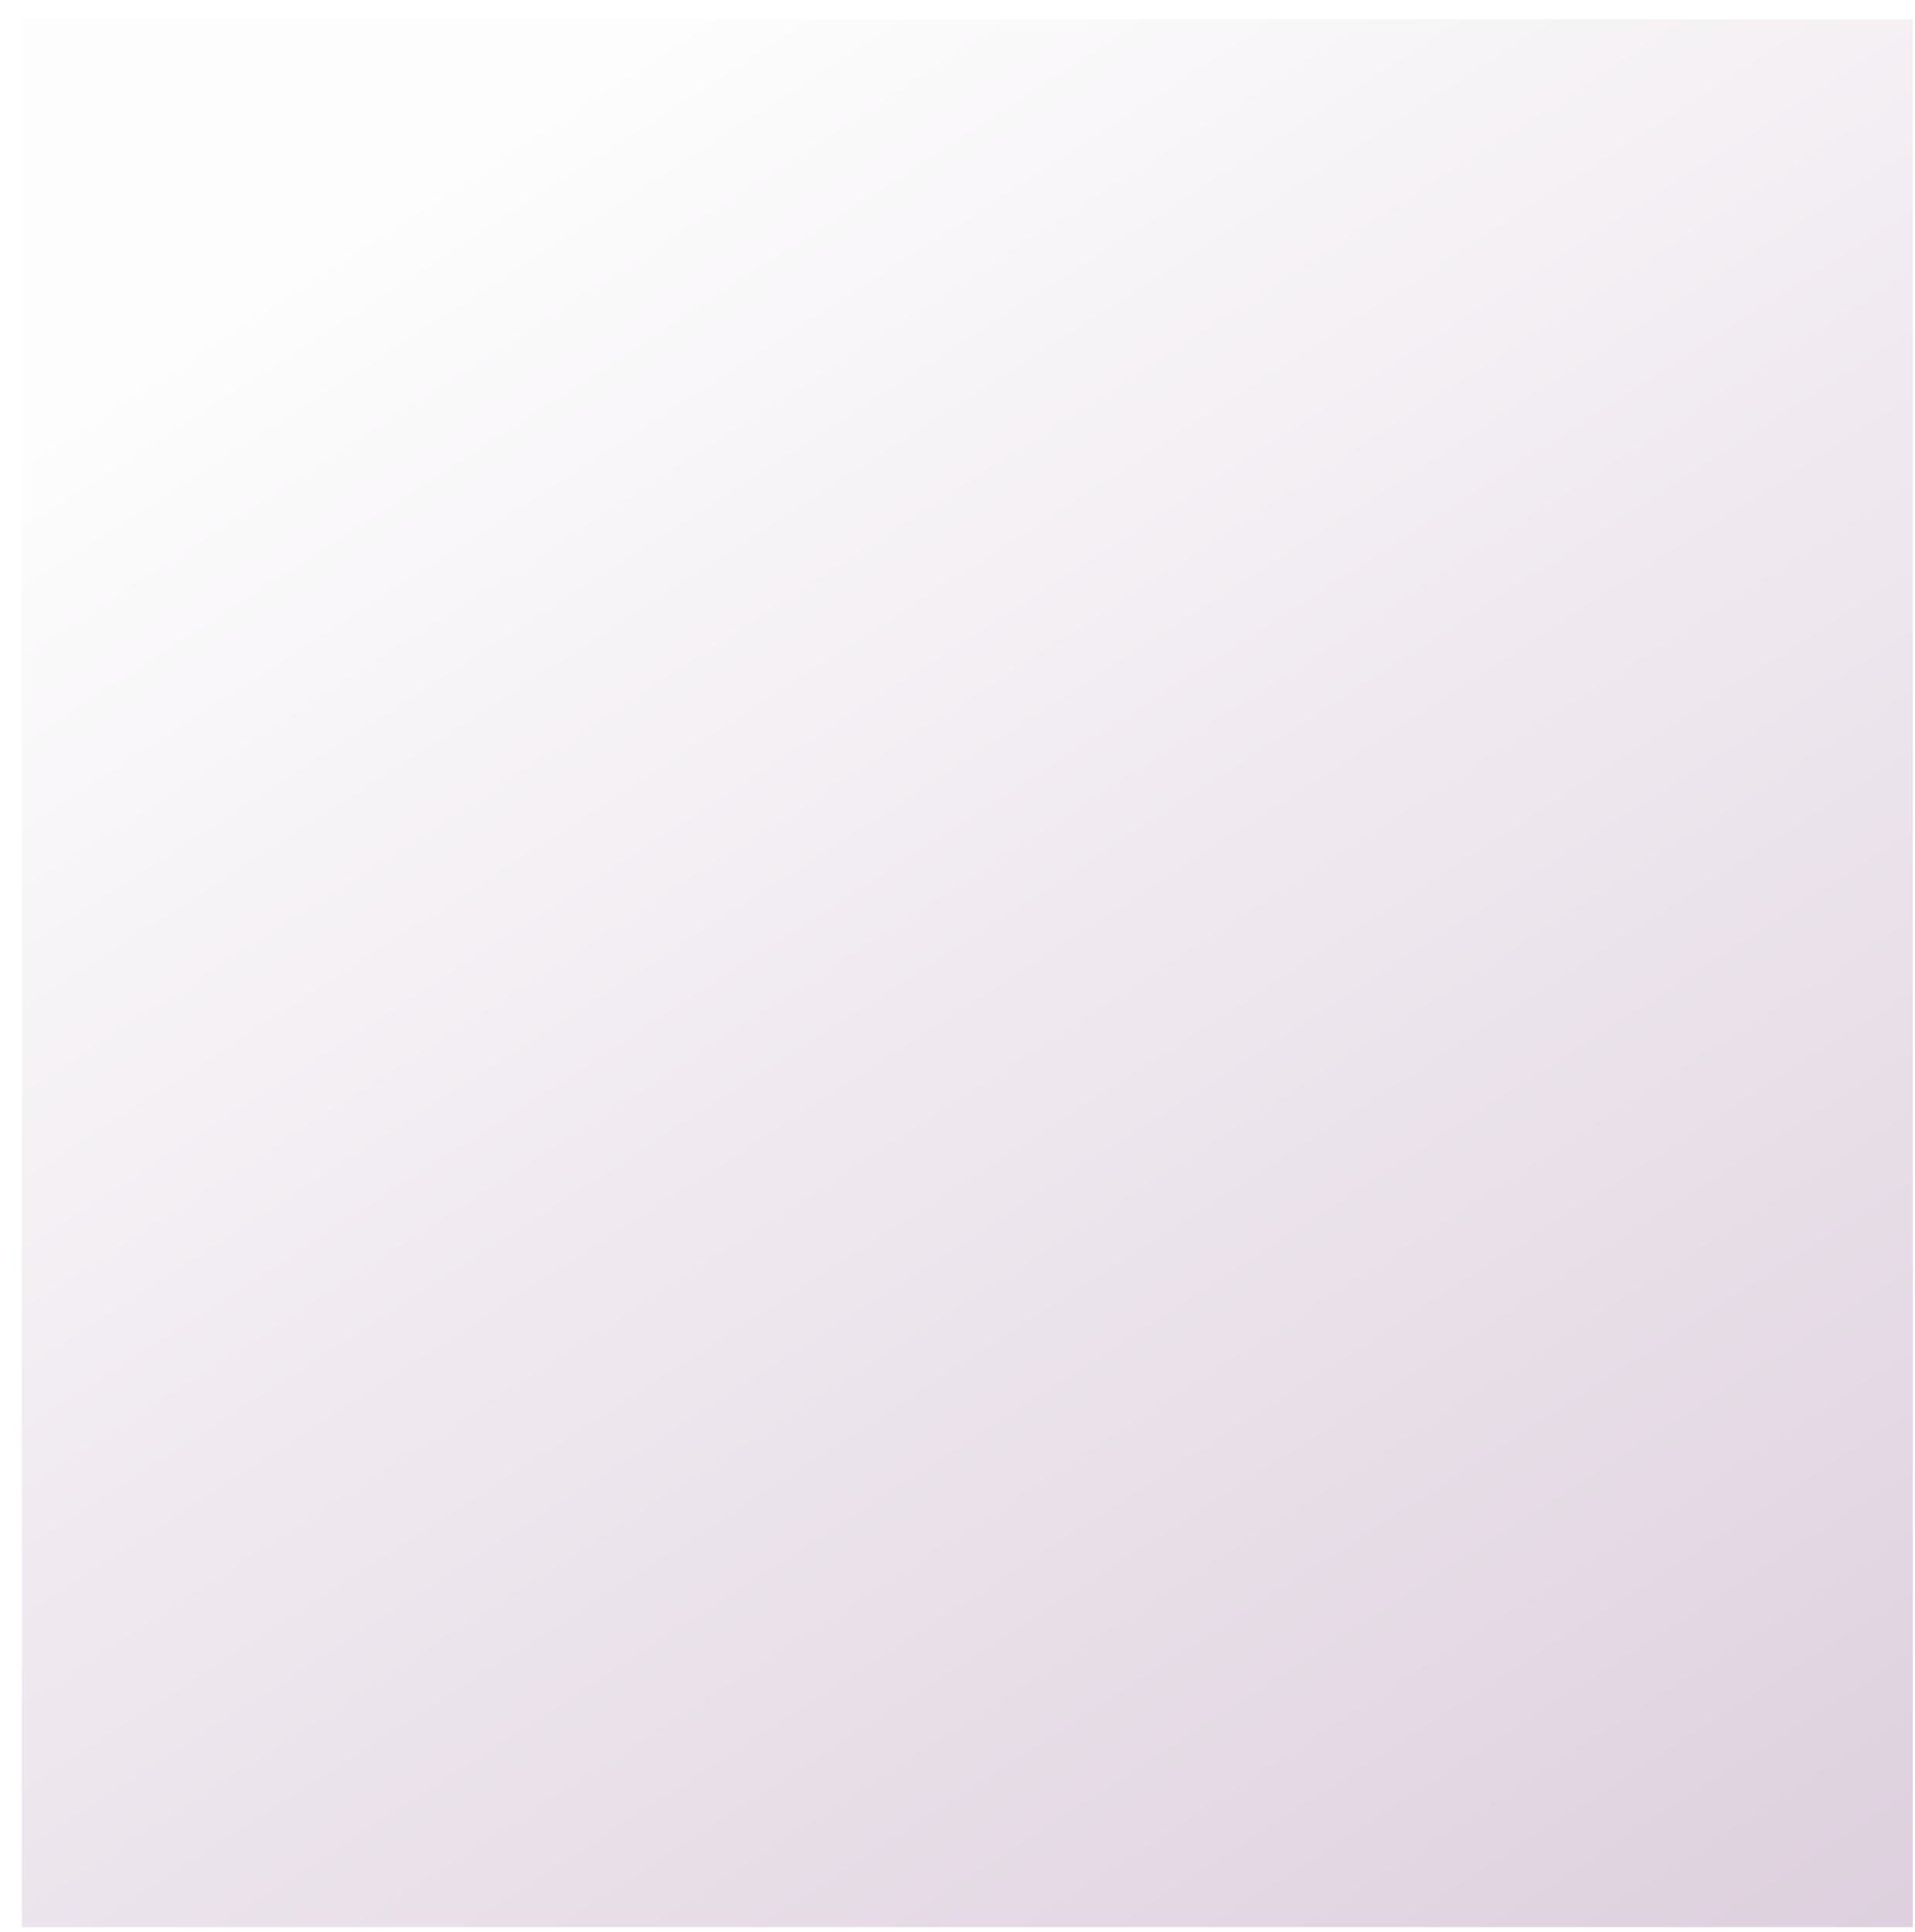 <?xml version="1.0" encoding="UTF-8" standalone="no"?>
<!-- Created with Inkscape (http://www.inkscape.org/) -->

<svg
   xmlns:dc="http://purl.org/dc/elements/1.1/"
   xmlns:cc="http://creativecommons.org/ns#"
   xmlns:rdf="http://www.w3.org/1999/02/22-rdf-syntax-ns#"
   xmlns:svg="http://www.w3.org/2000/svg"
   xmlns="http://www.w3.org/2000/svg"
   xmlns:xlink="http://www.w3.org/1999/xlink"
   xmlns:sodipodi="http://sodipodi.sourceforge.net/DTD/sodipodi-0.dtd"
   xmlns:inkscape="http://www.inkscape.org/namespaces/inkscape"
   width="770.464"
   height="777.252"
   viewBox="0 0 770.464 777.252"
   id="svg19587"
   version="1.1"
   inkscape:version="0.91 r13725"
   sodipodi:docname="message-blanc.svg">
  <defs
     id="defs19589">
    <linearGradient
       inkscape:collect="always"
       id="linearGradient20288">
      <stop
         style="stop-color:#ded0de;stop-opacity:1"
         offset="0"
         id="stop20290" />
      <stop
         style="stop-color:#fdfdfd;stop-opacity:1"
         offset="1"
         id="stop20292" />
    </linearGradient>
    <linearGradient
       inkscape:collect="always"
       xlink:href="#linearGradient20288"
       id="linearGradient20294"
       x1="638.198"
       y1="829.332"
       x2="219.955"
       y2="181.238"
       gradientUnits="userSpaceOnUse"
       gradientTransform="translate(3.8657822e-7,-2.828)" />
    <filter
       style="color-interpolation-filters:sRGB"
       inkscape:label="Drop Shadow"
       id="filter20296">
      <feFlood
         flood-opacity="0.498"
         flood-color="rgb(0,0,0)"
         result="flood"
         id="feFlood20298" />
      <feComposite
         in="flood"
         in2="SourceGraphic"
         operator="in"
         result="composite1"
         id="feComposite20300" />
      <feGaussianBlur
         in="composite1"
         stdDeviation="3"
         result="blur"
         id="feGaussianBlur20302" />
      <feOffset
         dx="6"
         dy="6"
         result="offset"
         id="feOffset20304" />
      <feComposite
         in="SourceGraphic"
         in2="offset"
         operator="over"
         result="composite2"
         id="feComposite20306" />
    </filter>
  </defs>
  <sodipodi:namedview
     id="base"
     pagecolor="#ffffff"
     bordercolor="#666666"
     borderopacity="1.0"
     inkscape:pageopacity="0.0"
     inkscape:pageshadow="2"
     inkscape:zoom="0.35355339"
     inkscape:cx="-115.30573"
     inkscape:cy="-83.283319"
     inkscape:document-units="px"
     inkscape:current-layer="layer1"
     showgrid="false"
     fit-margin-top="0"
     fit-margin-left="0"
     fit-margin-right="0"
     fit-margin-bottom="0"
     inkscape:window-width="1855"
     inkscape:window-height="1056"
     inkscape:window-x="65"
     inkscape:window-y="24"
     inkscape:window-maximized="1"
     units="px" />
  <g
     inkscape:label="Calque 1"
     inkscape:groupmode="layer"
     id="layer1"
     transform="translate(23.821,-87.295)">
    <rect
       style="opacity:1;fill:url(#linearGradient20294);fill-opacity:1;fill-rule:nonzero;stroke:none;stroke-width:2;stroke-linecap:round;stroke-miterlimit:4;stroke-dasharray:16, 8;stroke-dashoffset:10;stroke-opacity:1;filter:url(#filter20296)"
       id="rect20286"
       width="642.053"
       height="647.71"
       x="40.384"
       y="152.066"
       transform="matrix(1.185,0,0,1.185,-70.02,-92.26)" />
  </g>
</svg>
